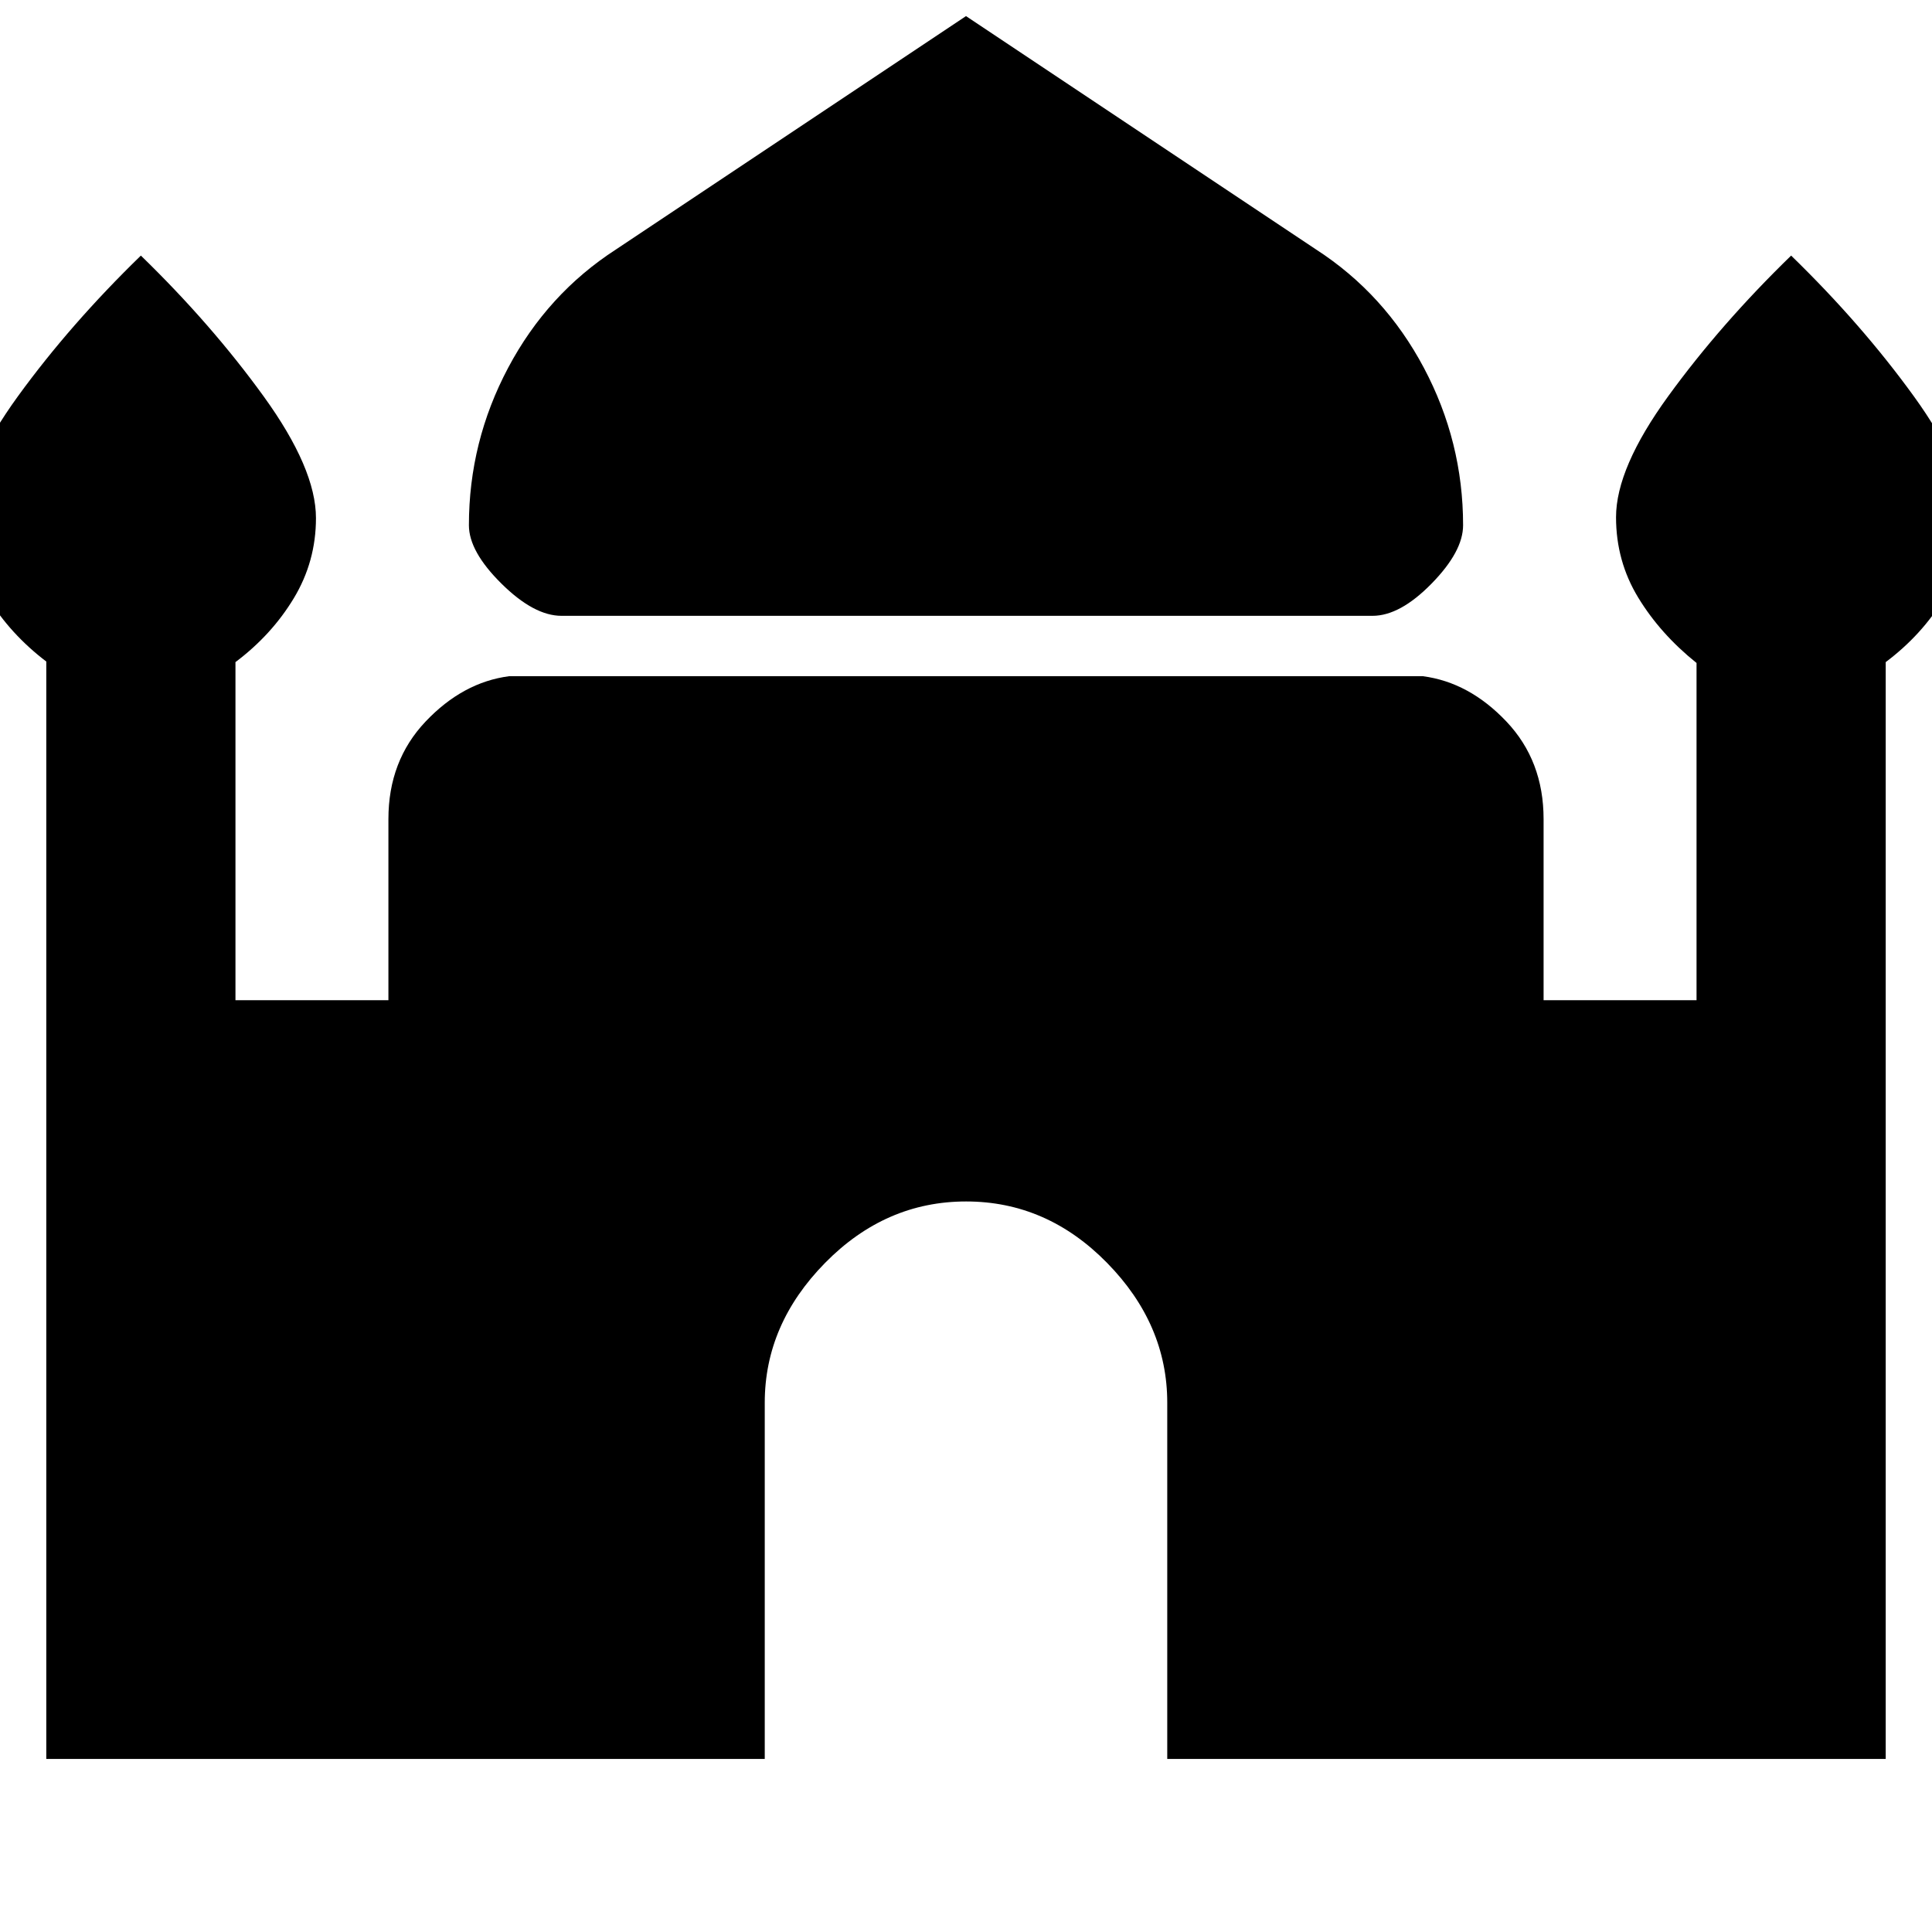 <svg xmlns="http://www.w3.org/2000/svg" width="48" height="48" viewBox="0 -960 960 960"><path d="M279-654q-13.658 0-29.829-16T233-699q0-41.518 19.5-78.259T306-836l174-116 174 116q34 22 53.5 58.741T727-699q0 13-15.671 29T682-654H279ZM23-86v-545.285Q5-645-6-663.095T-17-703q0-24.449 26-60.225Q35-799 70-833q35 34 61 69.938 26 35.937 26 60.5 0 21.562-11 39.801T117-631v168h76v-90q0-29 18.5-48.5T253-624h454q23 3 41.5 22.5T767-553v90h76v-167.577Q825-645 814-663.095T803-703q0-24.449 26-60.225Q855-799 890-833q35 34 61 69.938 26 35.937 26 60.5 0 21.562-11 39.801T937-631v545H580v-177q0-39-29.92-69.5-29.921-30.5-70-30.5Q440-363 410-332.5T380-263v177H23Z"/></svg>